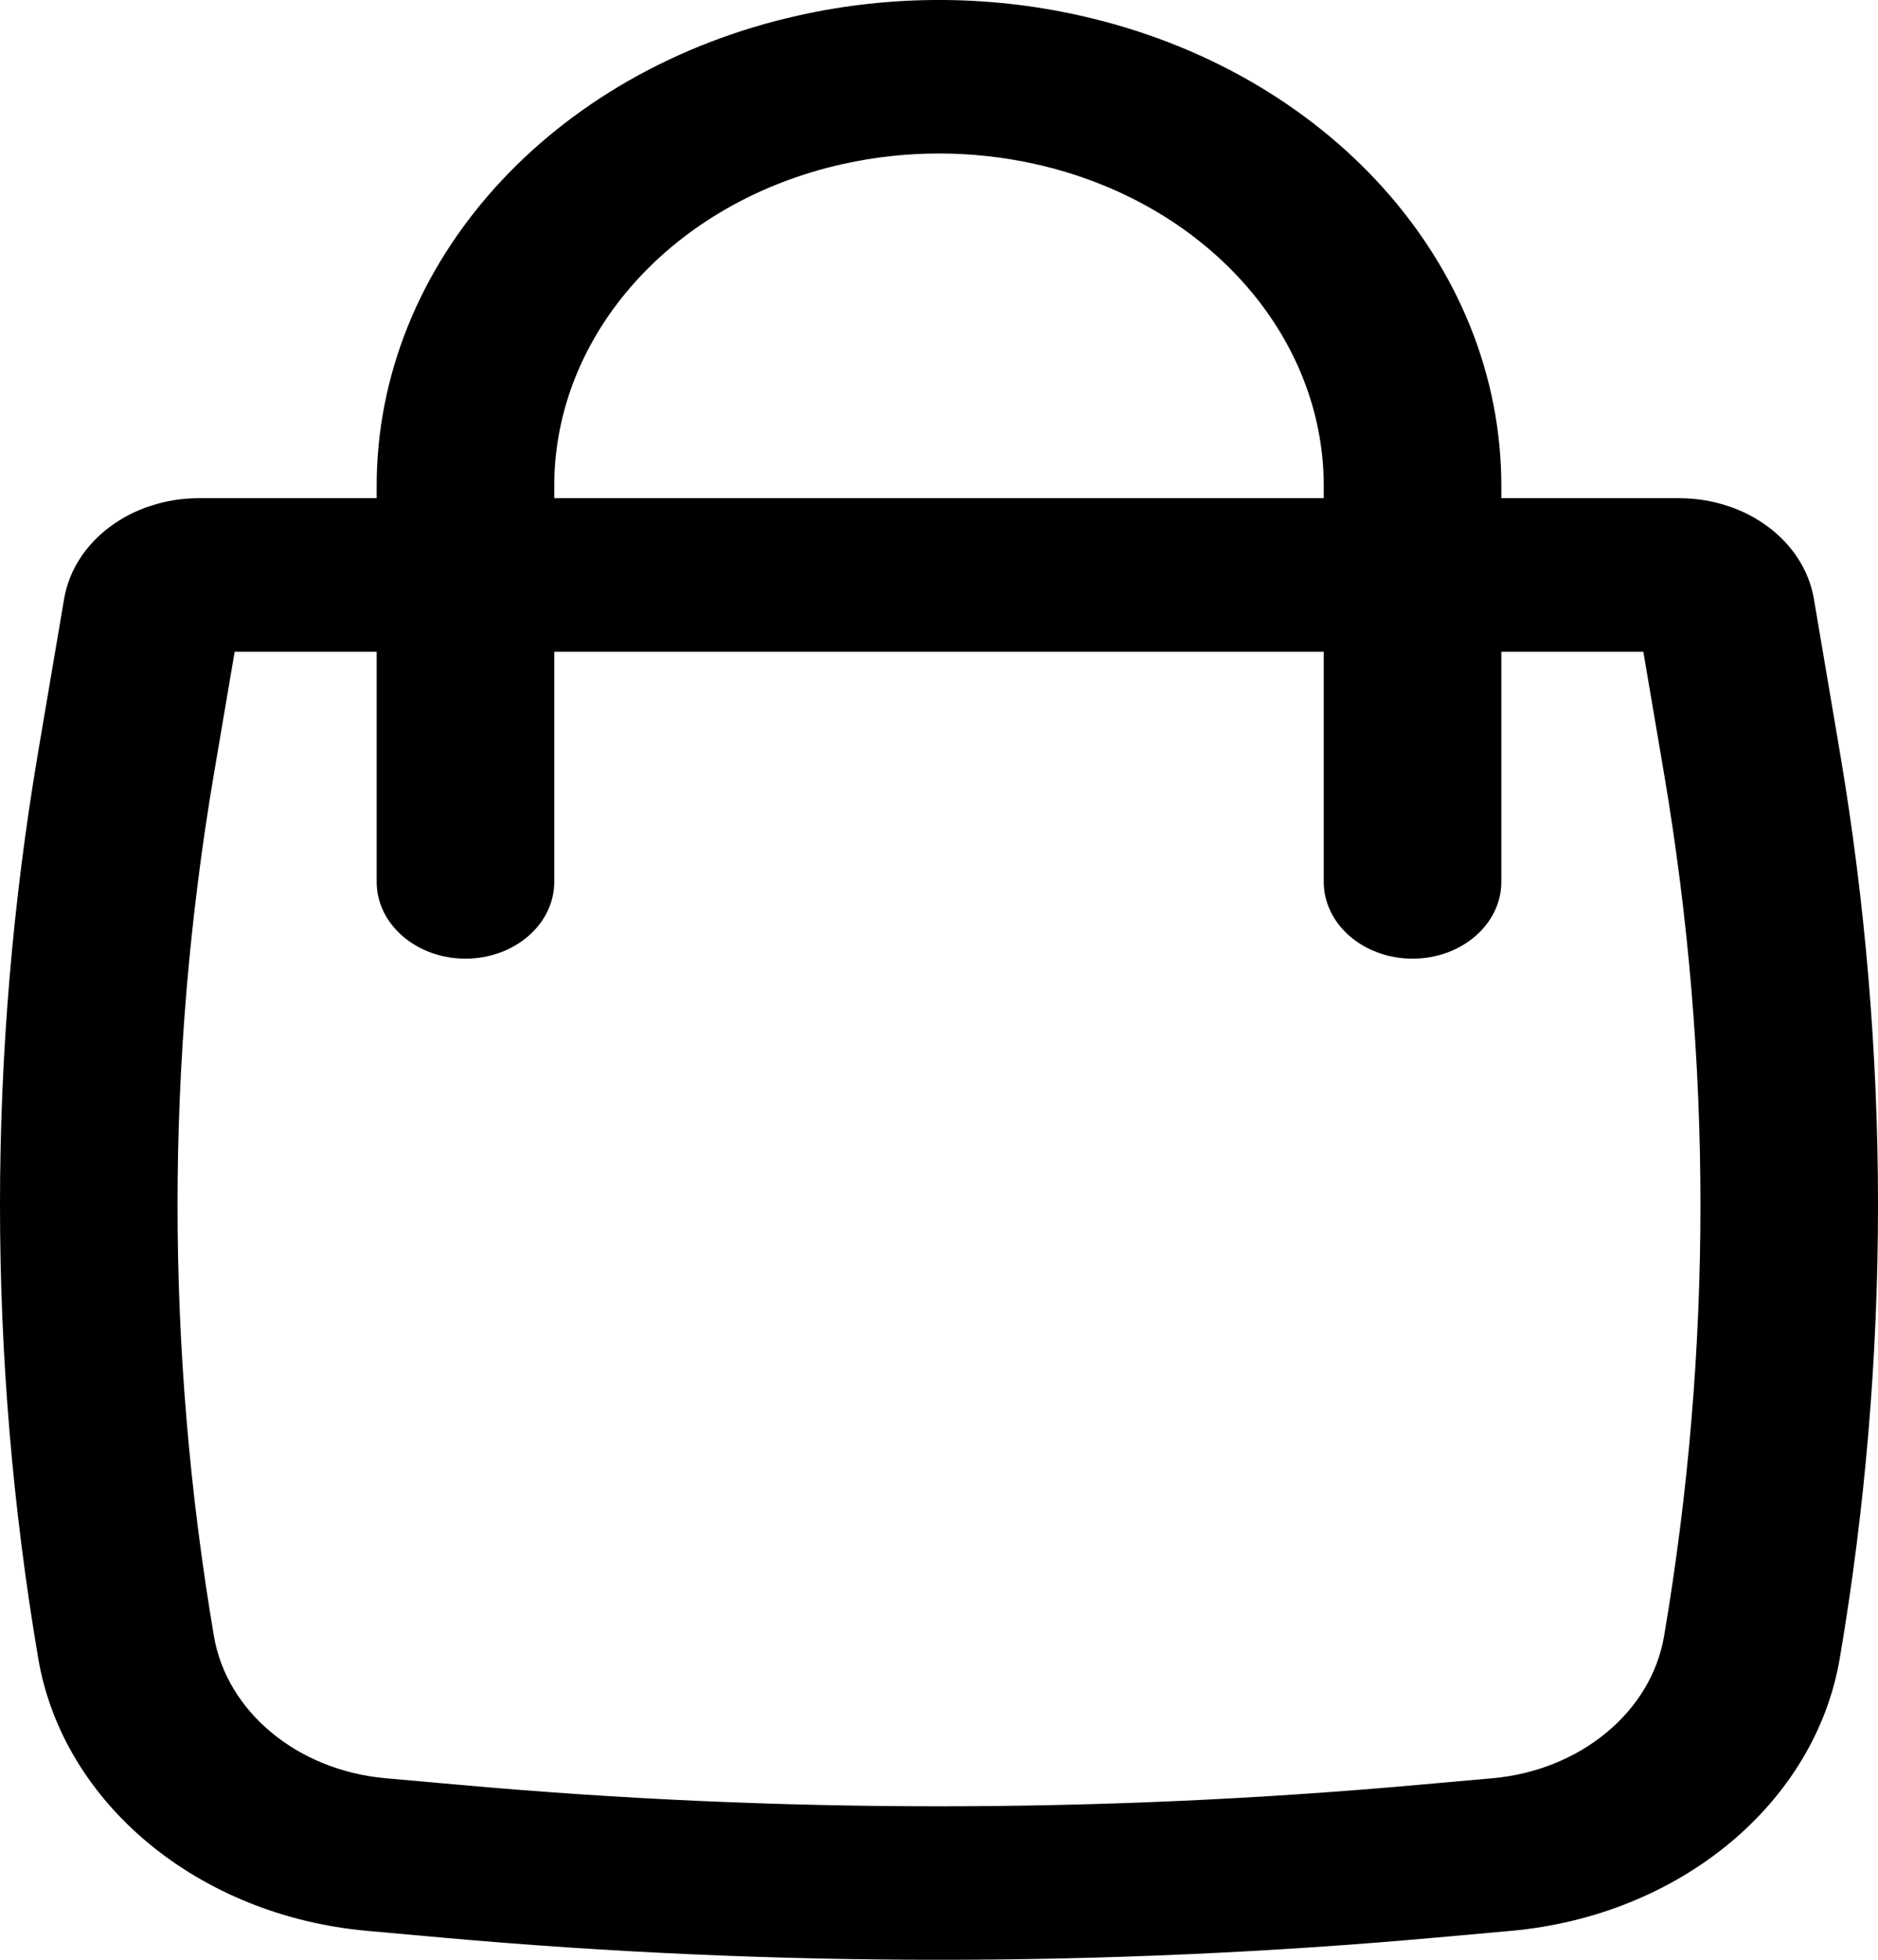 <svg width="23" height="24" viewBox="0 0 23 24" fill="none" xmlns="http://www.w3.org/2000/svg">
<path fill-rule="evenodd" clip-rule="evenodd" d="M4.613 6.101V5.951C4.613 3.235 6.741 0.864 9.785 0.188C10.91 -0.063 12.09 -0.063 13.215 0.188C16.259 0.864 18.387 3.235 18.387 5.951V6.101H20.563C21.392 6.101 22.095 6.626 22.215 7.335L22.532 9.205C23.156 12.886 23.156 16.627 22.532 20.308C22.23 22.086 20.571 23.461 18.503 23.646L17.591 23.728C13.541 24.091 9.459 24.091 5.409 23.728L4.497 23.646C2.429 23.461 0.77 22.086 0.468 20.308C-0.156 16.627 -0.156 12.886 0.468 9.205L0.785 7.335C0.905 6.626 1.608 6.101 2.437 6.101H4.613ZM10.326 2.008C11.096 1.837 11.904 1.837 12.674 2.008C14.756 2.47 16.212 4.093 16.212 5.951V6.101H6.788V5.951C6.788 4.093 8.244 2.47 10.326 2.008ZM4.613 7.981V10.8C4.613 11.319 5.1 11.74 5.7 11.74C6.301 11.74 6.788 11.319 6.788 10.8V7.981H16.212V10.8C16.212 11.319 16.699 11.74 17.3 11.74C17.9 11.74 18.387 11.319 18.387 10.8V7.981H20.126L20.38 9.477C20.974 12.978 20.974 16.535 20.38 20.036C20.223 20.963 19.357 21.68 18.279 21.777L17.367 21.858C13.466 22.208 9.534 22.208 5.633 21.858L4.721 21.777C3.643 21.68 2.777 20.963 2.62 20.036C2.026 16.535 2.026 12.978 2.62 9.477L2.874 7.981H4.613Z" fill="black"/>
</svg>
